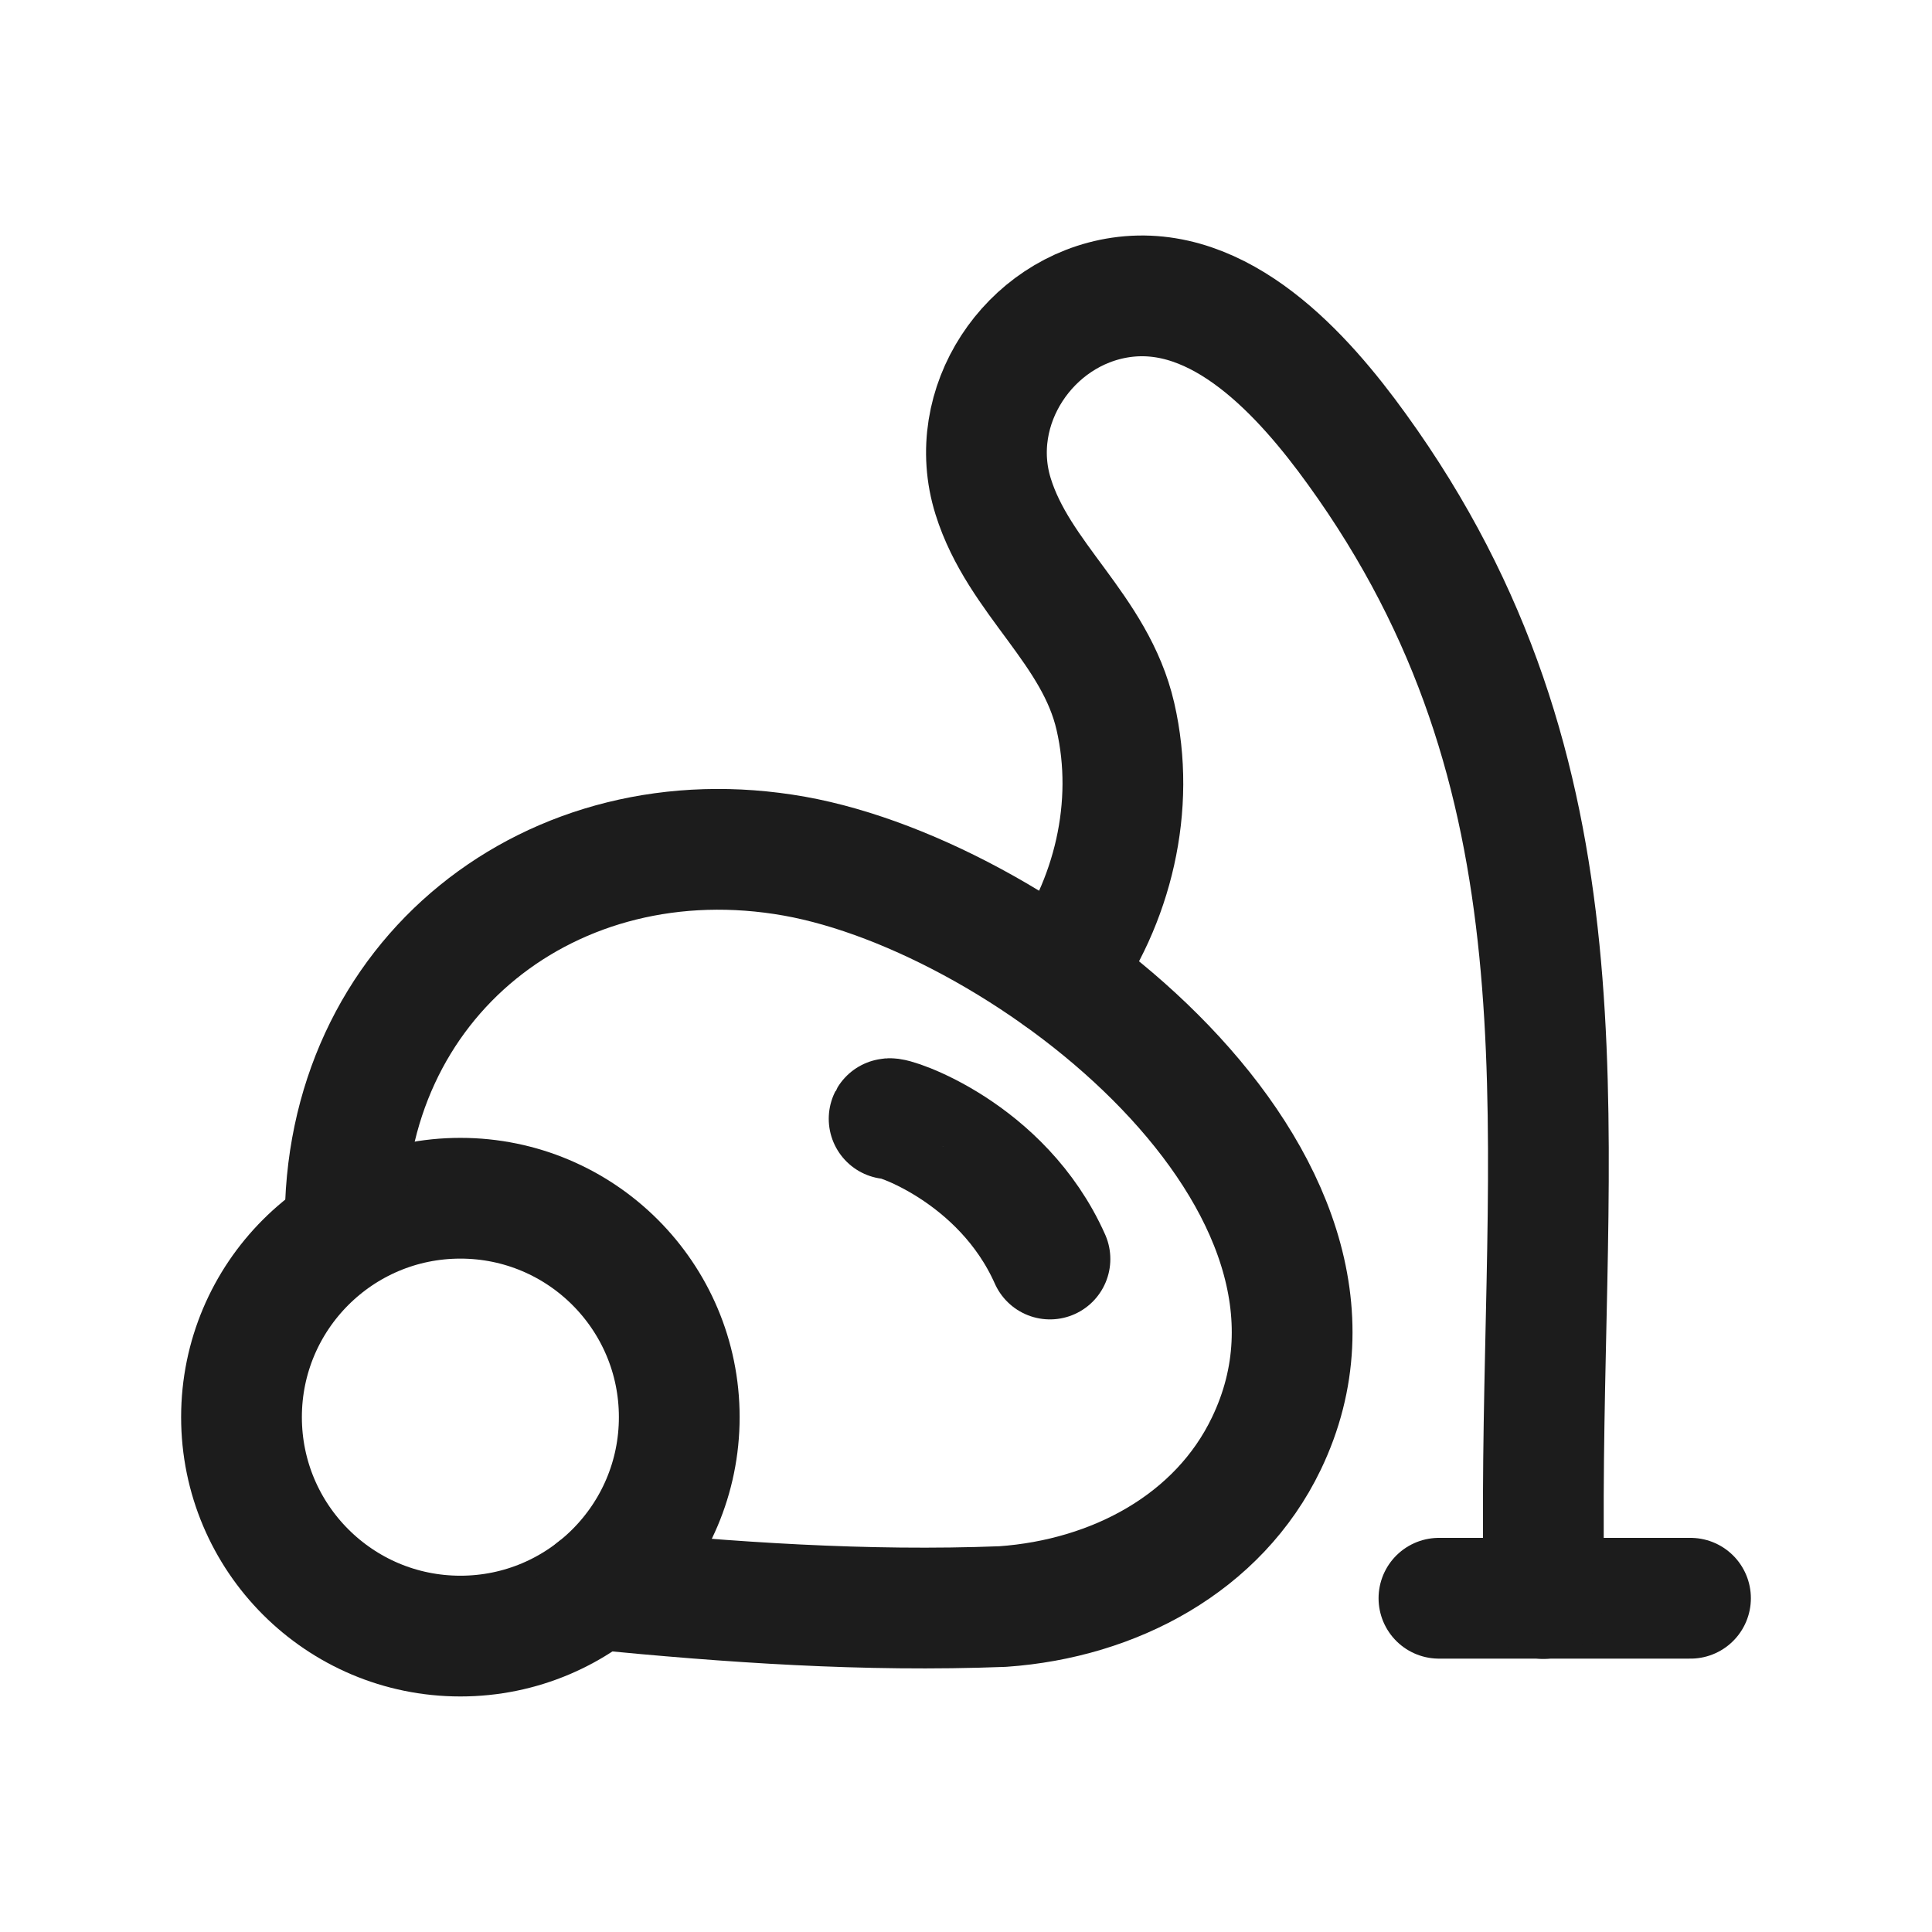 <svg width="24" height="24" viewBox="0 0 24 24" fill="none" xmlns="http://www.w3.org/2000/svg">
<path d="M5.719 14.885C7.221 14.885 8.438 16.103 8.438 17.604C8.438 19.106 7.221 20.324 5.719 20.324C4.217 20.324 3 19.106 3 17.604C3 16.103 4.217 14.885 5.719 14.885Z" stroke="#1C1C1C" stroke-width="1.5" stroke-linecap="round" stroke-linejoin="round"/>
<path d="M4.288 15.247C4.248 12.153 6.861 10.099 9.871 10.636C12.773 11.155 17.296 14.682 15.731 17.933C15.138 19.168 13.843 19.86 12.456 19.957C10.741 20.023 9.065 19.905 7.4 19.742" stroke="#1C1C1C" stroke-width="1.5" stroke-linecap="round" stroke-linejoin="round"/>
<path d="M17.875 19.854H21" stroke="#1C1C1C" stroke-width="1.5" stroke-linecap="round" stroke-linejoin="round"/>
<path d="M11.045 13.898C11.064 13.861 12.447 14.301 13.043 15.64" stroke="#1C1C1C" stroke-width="1.5" stroke-linecap="round" stroke-linejoin="round"/>
<path d="M13.156 12.124C13.826 11.208 14.112 10.013 13.856 8.9C13.607 7.817 12.656 7.191 12.337 6.166C11.988 5.049 12.78 3.864 13.921 3.695C15.162 3.512 16.188 4.654 16.855 5.579C19.796 9.645 19.189 13.79 19.172 18.581V19.857" stroke="#1C1C1C" stroke-width="1.5" stroke-linecap="round" stroke-linejoin="round"/>
</svg>
